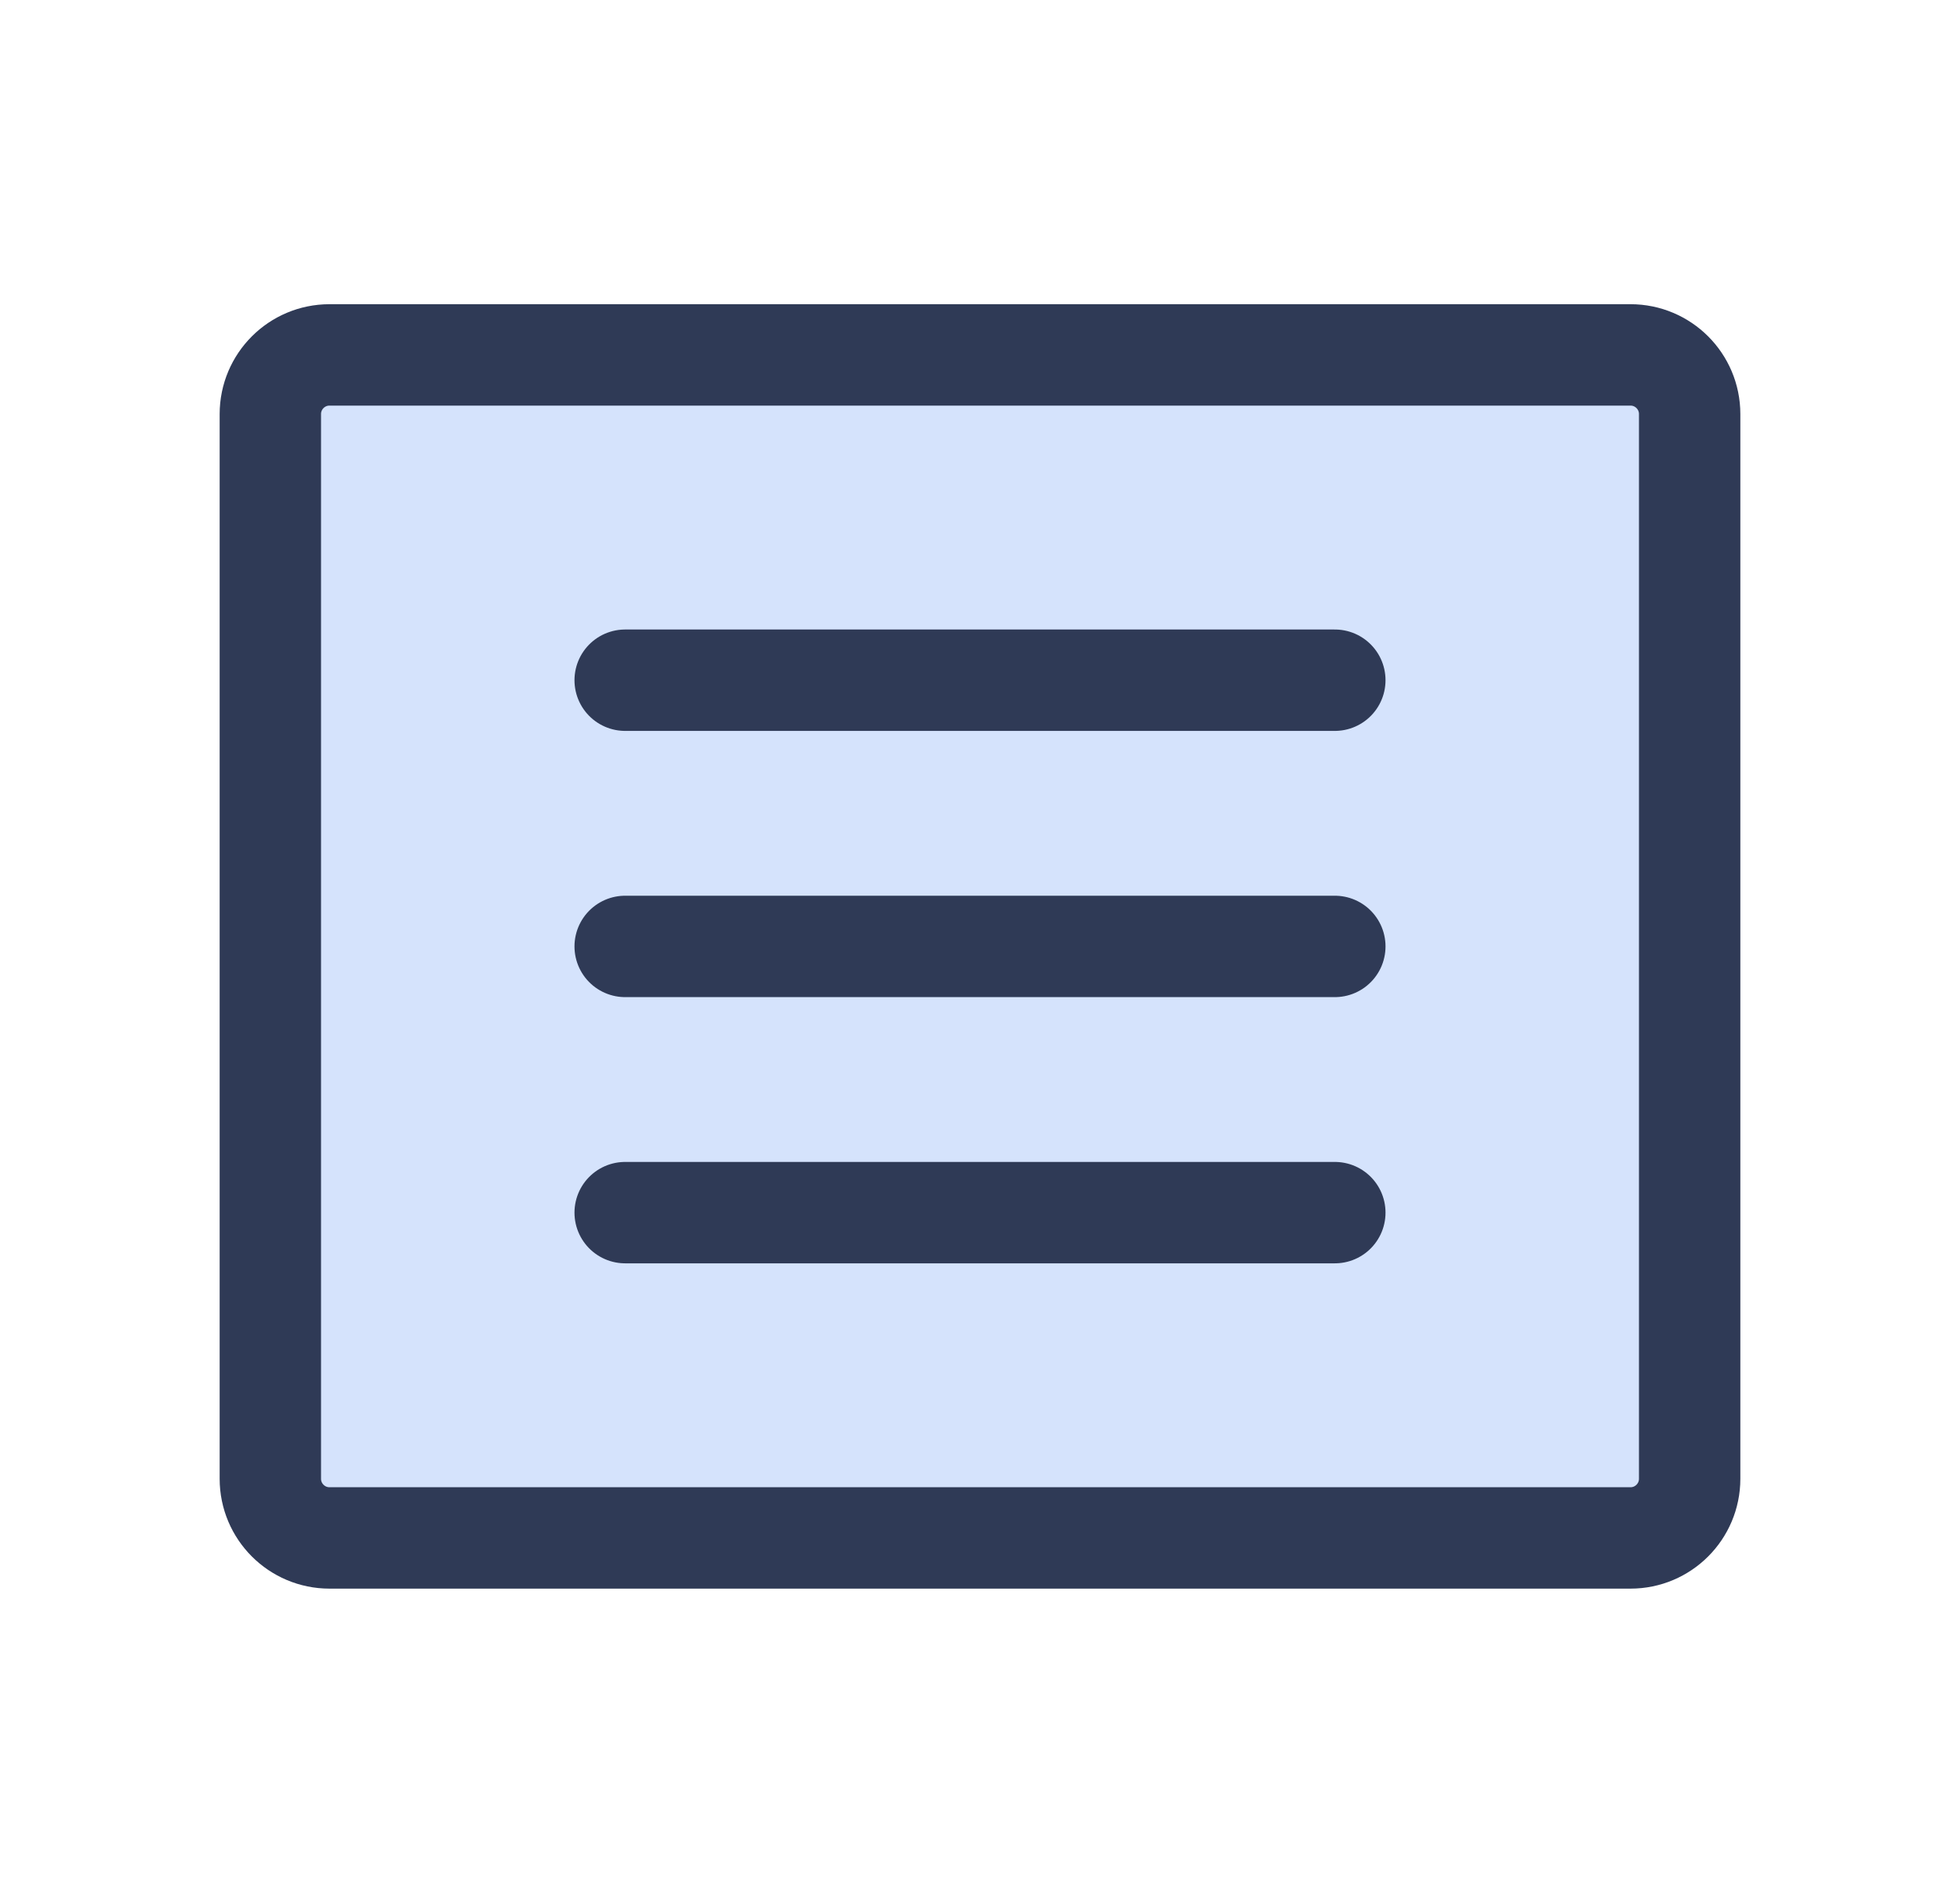 <svg width="29" height="28" viewBox="0 0 29 28" fill="none" xmlns="http://www.w3.org/2000/svg">
<g clip-path="url(#clip0_12174_93358)">
<path d="M24.125 5.25H4.875C4.392 5.25 4 5.642 4 6.125V21.875C4 22.358 4.392 22.75 4.875 22.75H24.125C24.608 22.75 25 22.358 25 21.875V6.125C25 5.642 24.608 5.25 24.125 5.25Z" fill="#D5E3FC" stroke="#2F3A56" stroke-width="1.5" stroke-linecap="round" stroke-linejoin="round"/>
<path d="M9.25 10.062H19.75" stroke="#2F3A56" stroke-width="1.5" stroke-linecap="round" stroke-linejoin="round"/>
<path d="M9.25 14H19.75" stroke="#2F3A56" stroke-width="1.5" stroke-linecap="round" stroke-linejoin="round"/>
<path d="M9.25 17.938H19.75" stroke="#2F3A56" stroke-width="1.5" stroke-linecap="round" stroke-linejoin="round"/>
</g>
<defs>
<clipPath id="clip0_12174_93358">
<rect width="28" height="28" fill="white" transform="translate(0.5)"/>
</clipPath>
</defs>
</svg>
